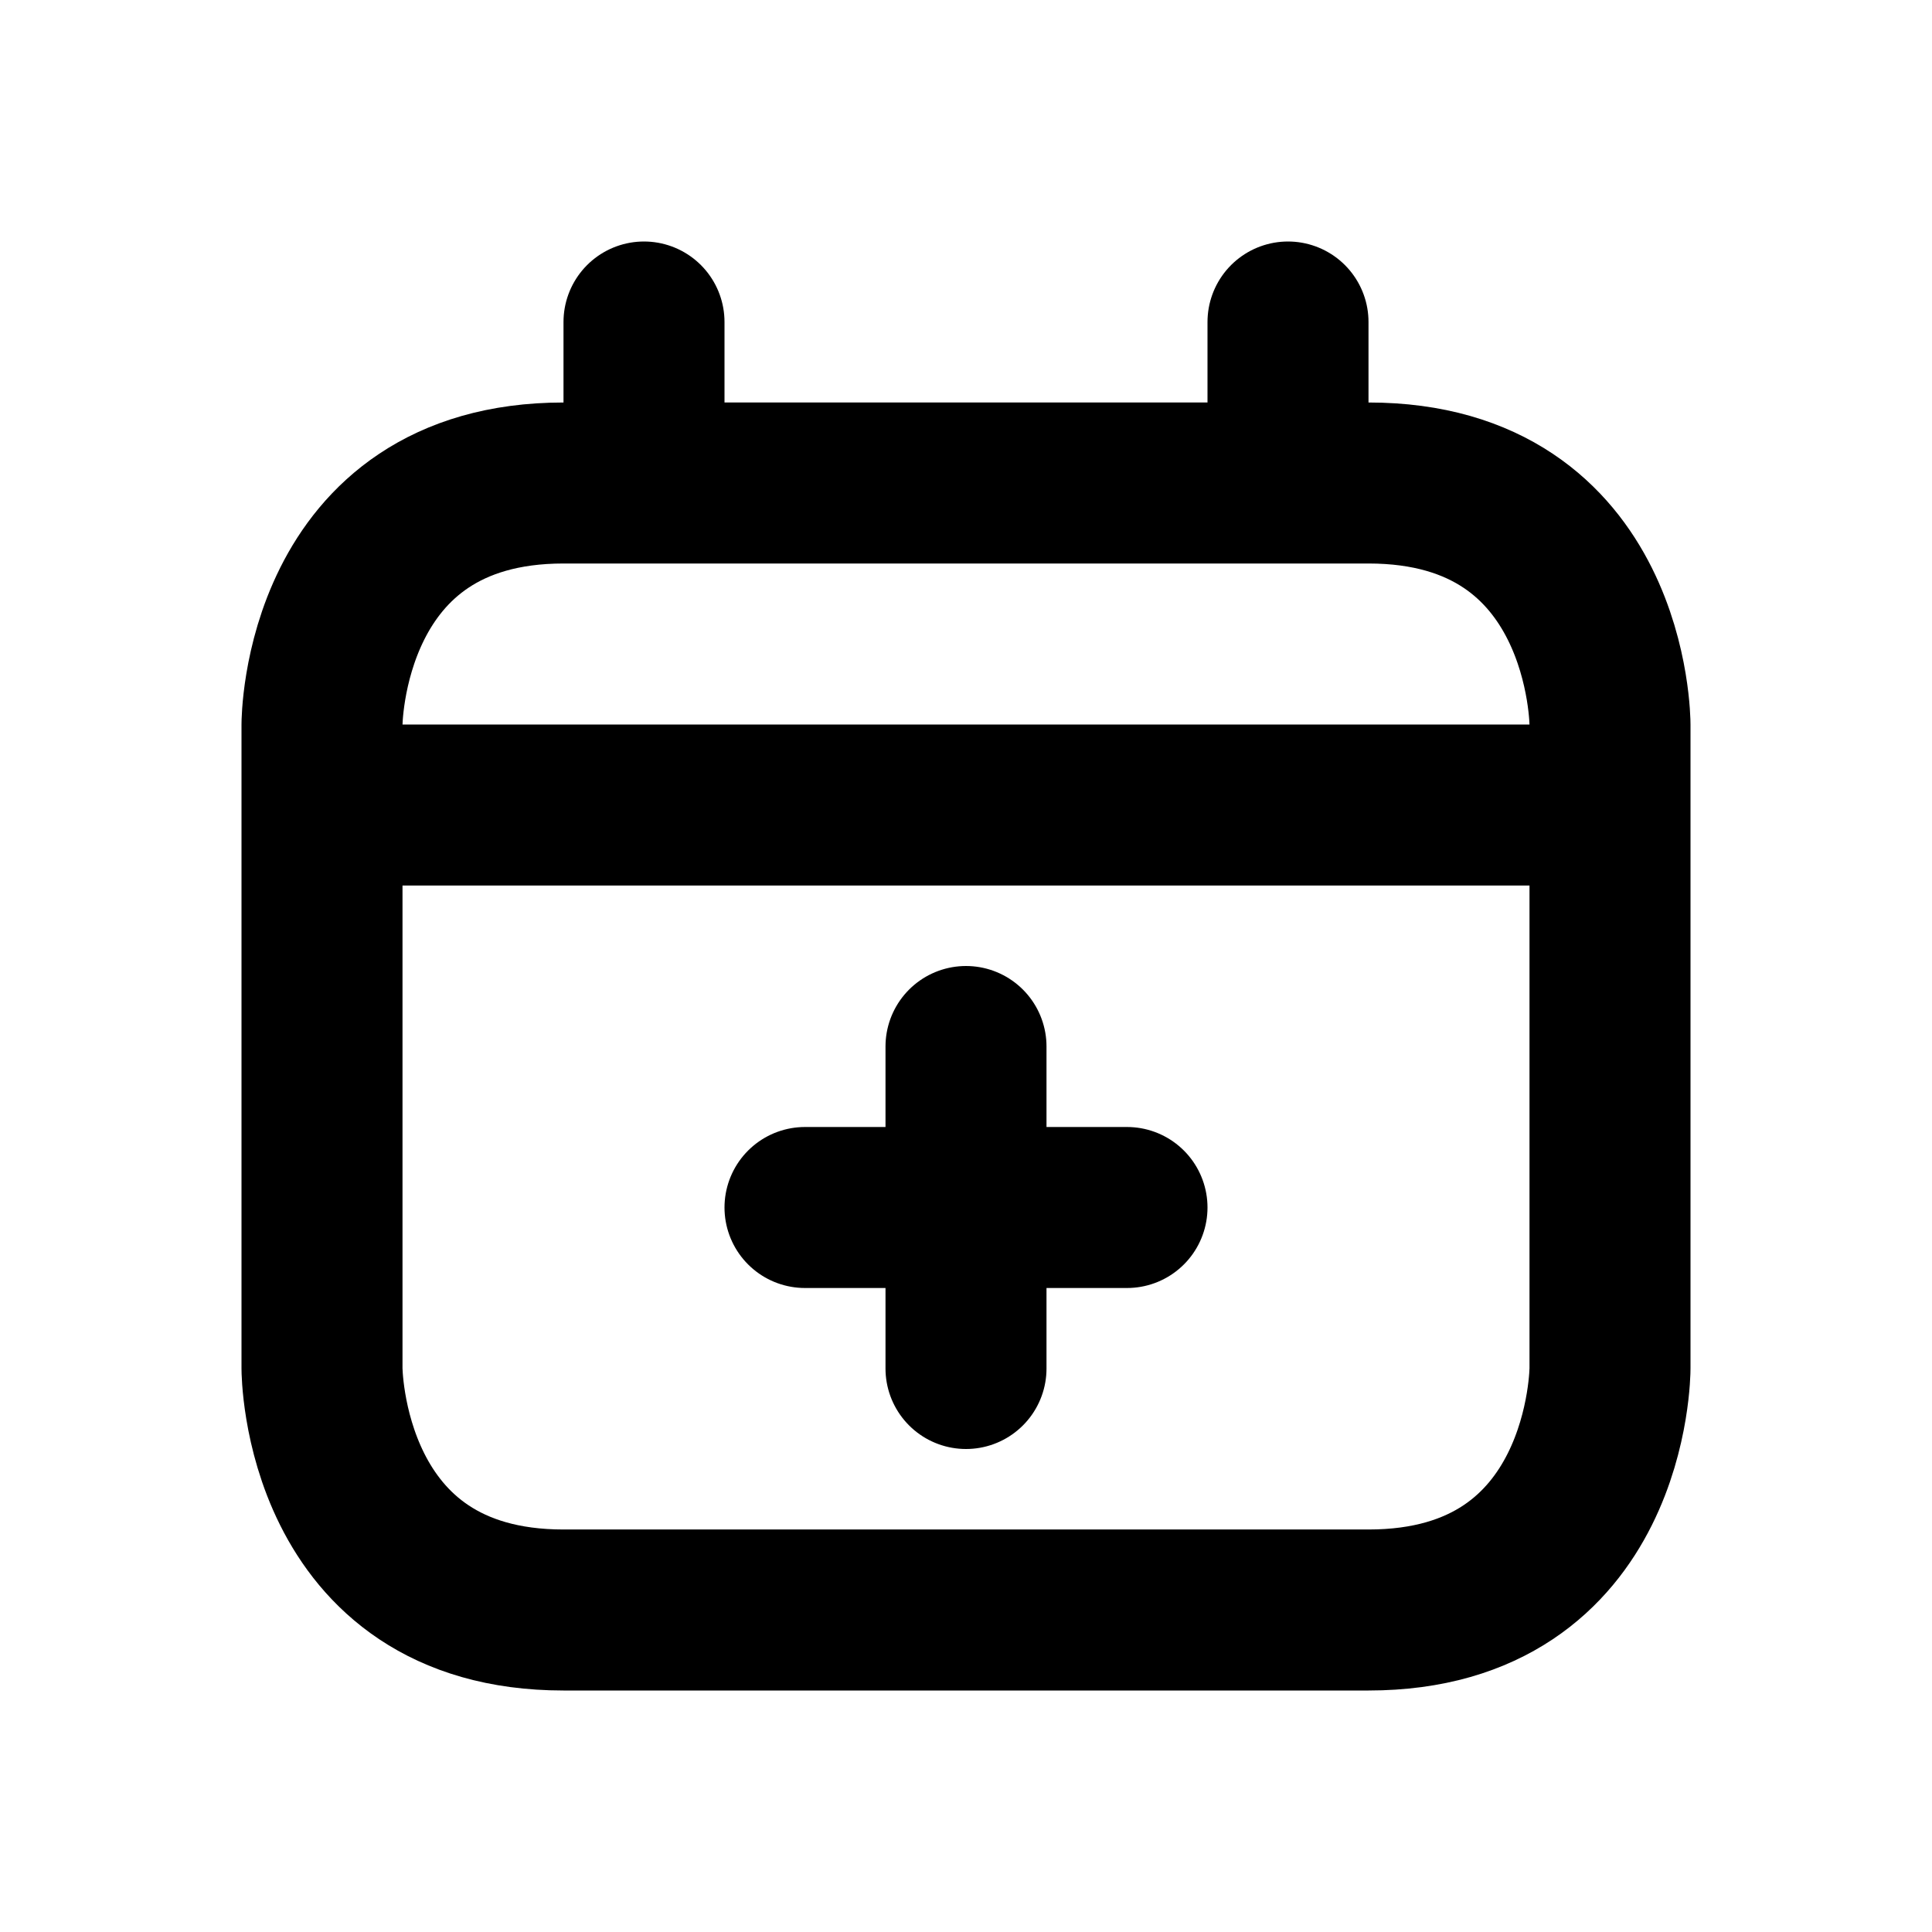 <svg xmlns="http://www.w3.org/2000/svg" viewBox="0 0 24 24" width="1em" height="1em">
    <path fill="none" stroke="currentColor" stroke-linecap="round" stroke-linejoin="round" stroke-width="2" d="M7 6C4 6 4 9 4 9L4 17C4 17 4 20 7 20L17 20C20 20 20 17 20 17L20 9C20 9 20 6 17 6L7 6ZM8 6L8 4M16 6L16 4M12 17L12 13M5 10L19 10M10 15L14 15"/>
</svg>